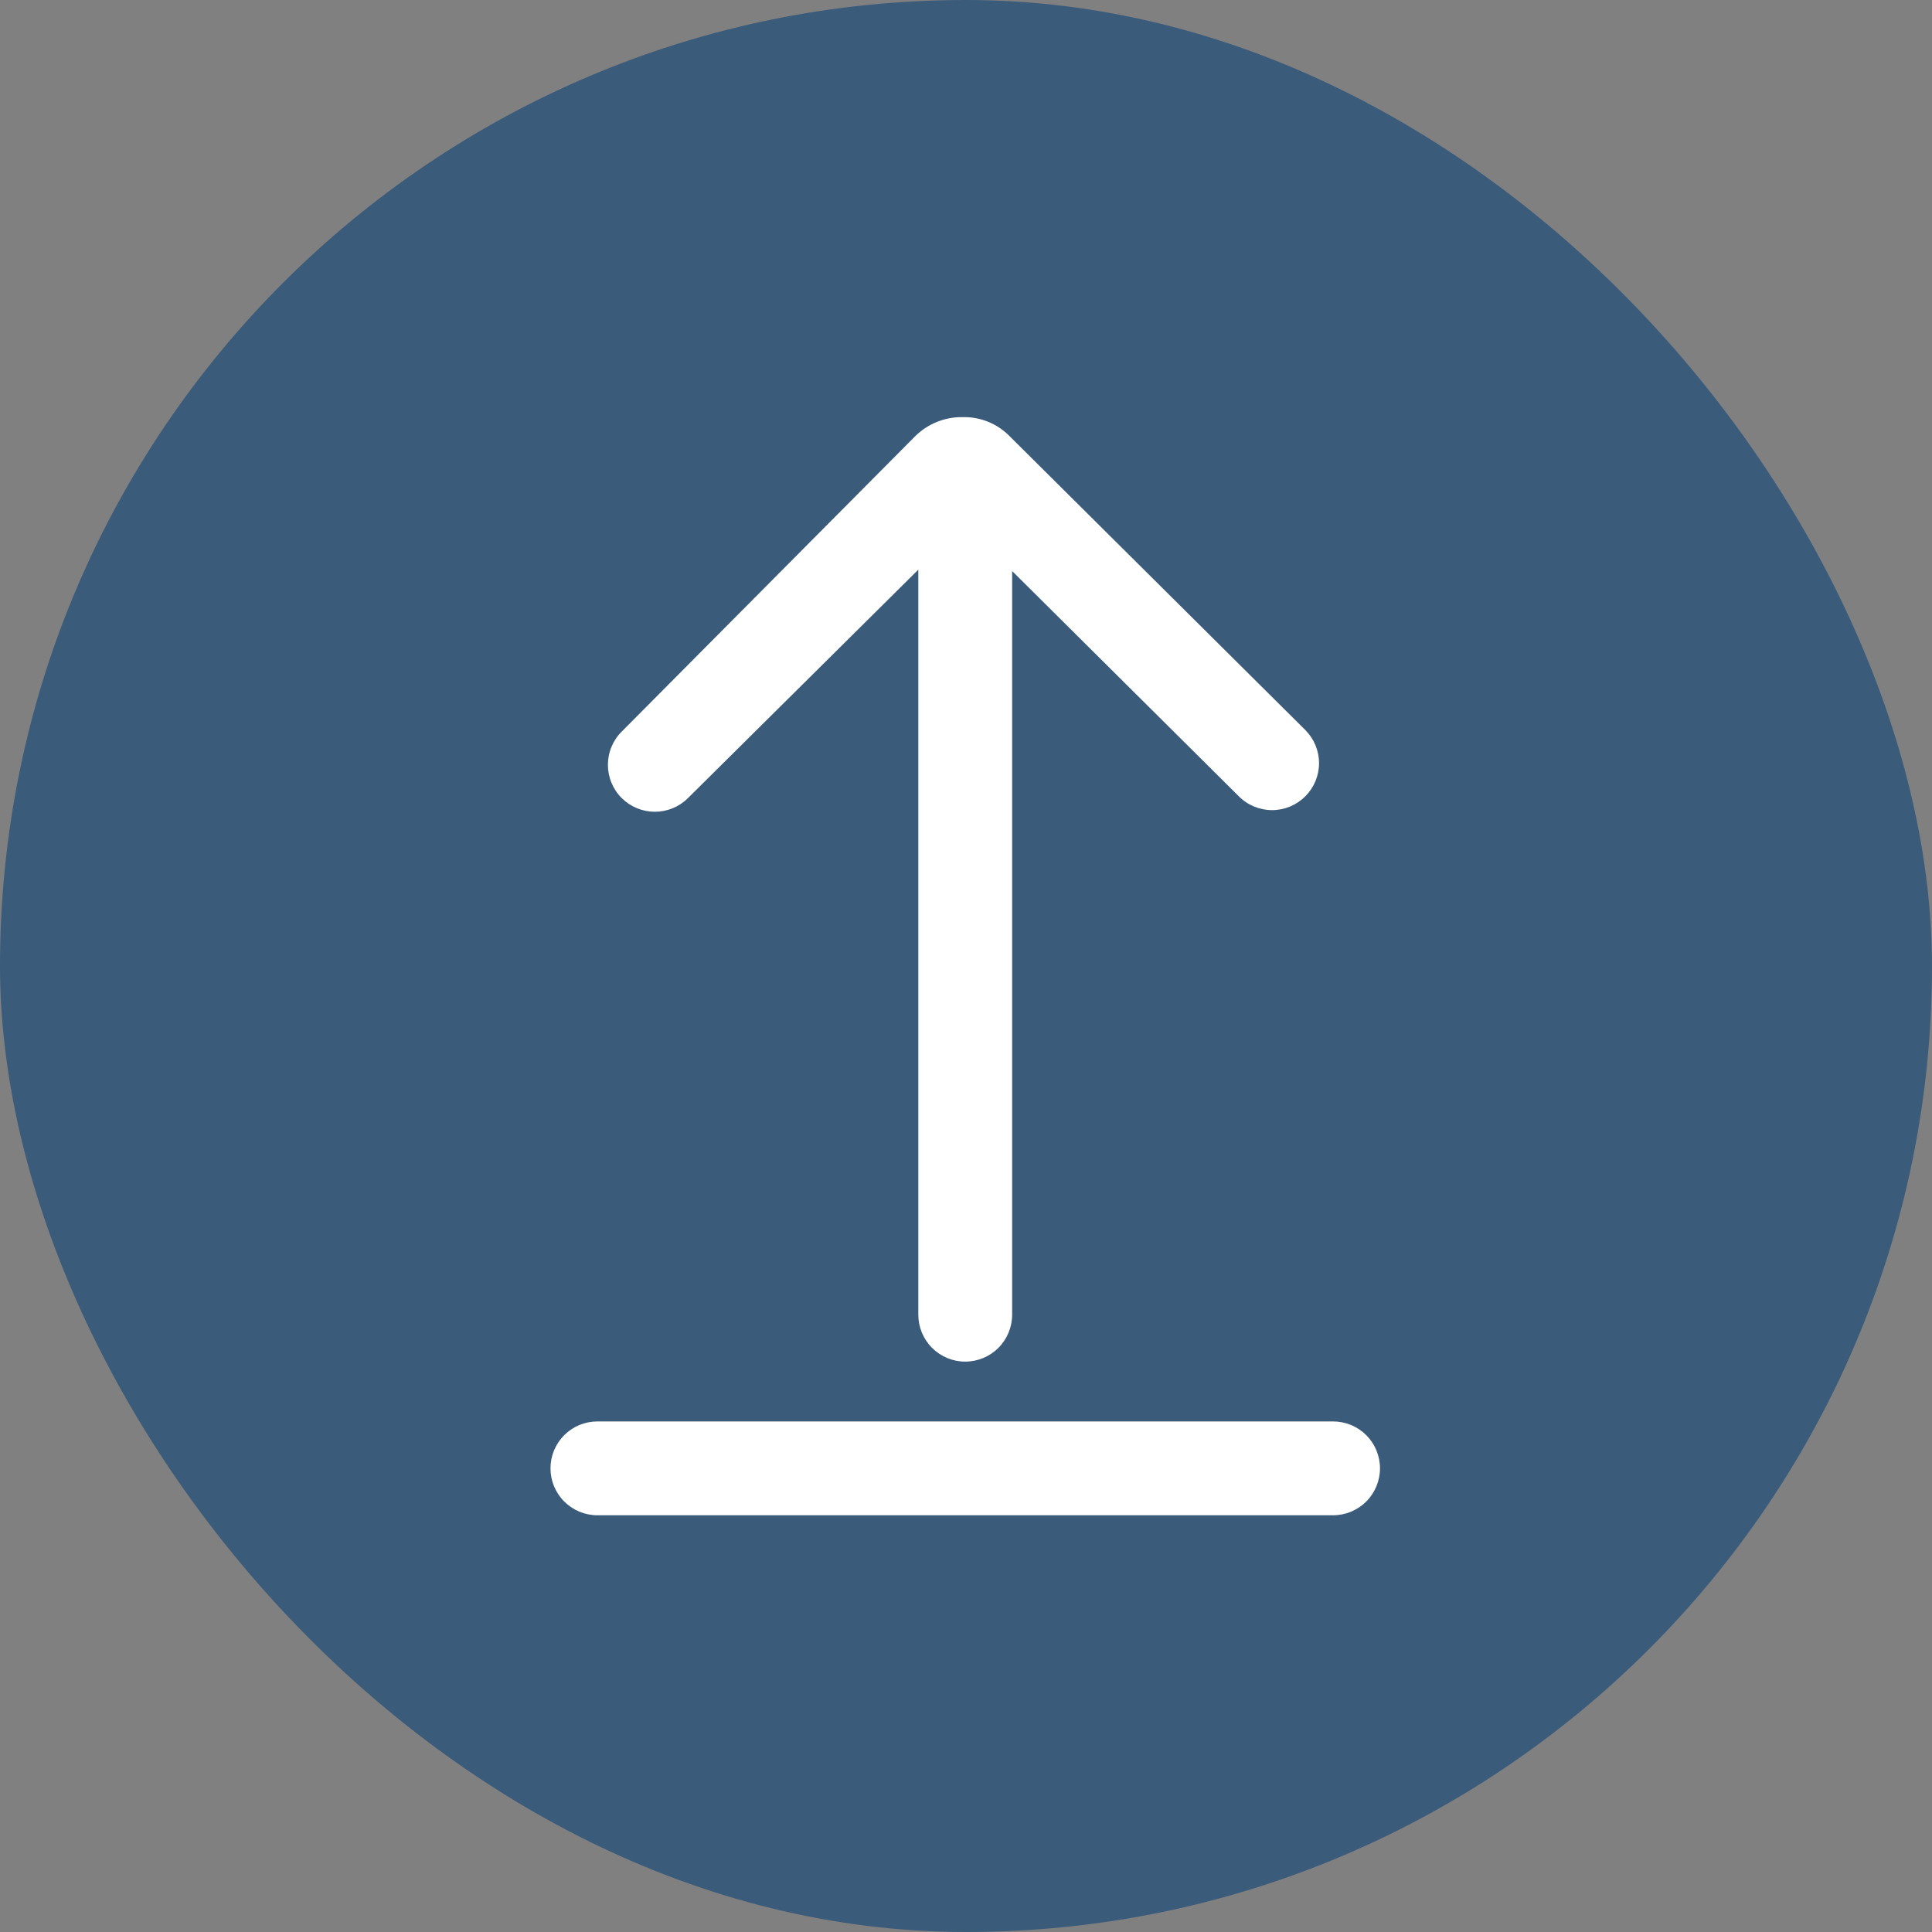 <svg width="60" height="60" viewBox="0 0 60 60" fill="none" xmlns="http://www.w3.org/2000/svg">
<rect x="0" y="0" width="60" height="60" fill="#808080" stroke="none"/>
<rect x="60" y="60" width="60" height="60" rx="30" transform="rotate(-180 60 60)" fill="#3B5B7B"/>
<path d="M18.553 47.058L41.4 47.058C41.786 47.058 42.157 46.904 42.43 46.631C42.703 46.358 42.857 45.987 42.857 45.601C42.857 45.214 42.703 44.843 42.43 44.57C42.157 44.297 41.786 44.144 41.4 44.144L18.553 44.144C18.166 44.144 17.796 44.297 17.523 44.57C17.249 44.843 17.096 45.214 17.096 45.601C17.096 45.987 17.249 46.358 17.523 46.631C17.796 46.904 18.166 47.058 18.553 47.058Z" fill="white"/>
<path d="M31.346 13.538C31.156 13.346 30.928 13.195 30.678 13.095C30.427 12.995 30.158 12.947 29.888 12.955C29.619 12.951 29.352 13.001 29.102 13.101C28.852 13.201 28.624 13.349 28.431 13.538L19.31 22.718C19.173 22.853 19.065 23.014 18.991 23.192C18.917 23.369 18.879 23.56 18.879 23.752C18.879 23.944 18.917 24.135 18.991 24.312C19.065 24.49 19.173 24.651 19.31 24.787C19.583 25.058 19.952 25.21 20.337 25.21C20.722 25.21 21.091 25.058 21.364 24.787L28.519 17.691L28.519 40.829C28.519 41.215 28.672 41.586 28.946 41.859C29.219 42.133 29.589 42.286 29.976 42.286C30.362 42.286 30.733 42.133 31.006 41.859C31.279 41.586 31.433 41.215 31.433 40.829L31.433 17.734L38.471 24.728C38.606 24.865 38.767 24.973 38.945 25.047C39.122 25.121 39.313 25.159 39.505 25.159C39.698 25.159 39.888 25.121 40.066 25.047C40.243 24.973 40.404 24.865 40.54 24.728C40.811 24.455 40.964 24.086 40.964 23.701C40.964 23.316 40.811 22.947 40.54 22.674L31.346 13.538Z" fill="white"/>
</svg>
